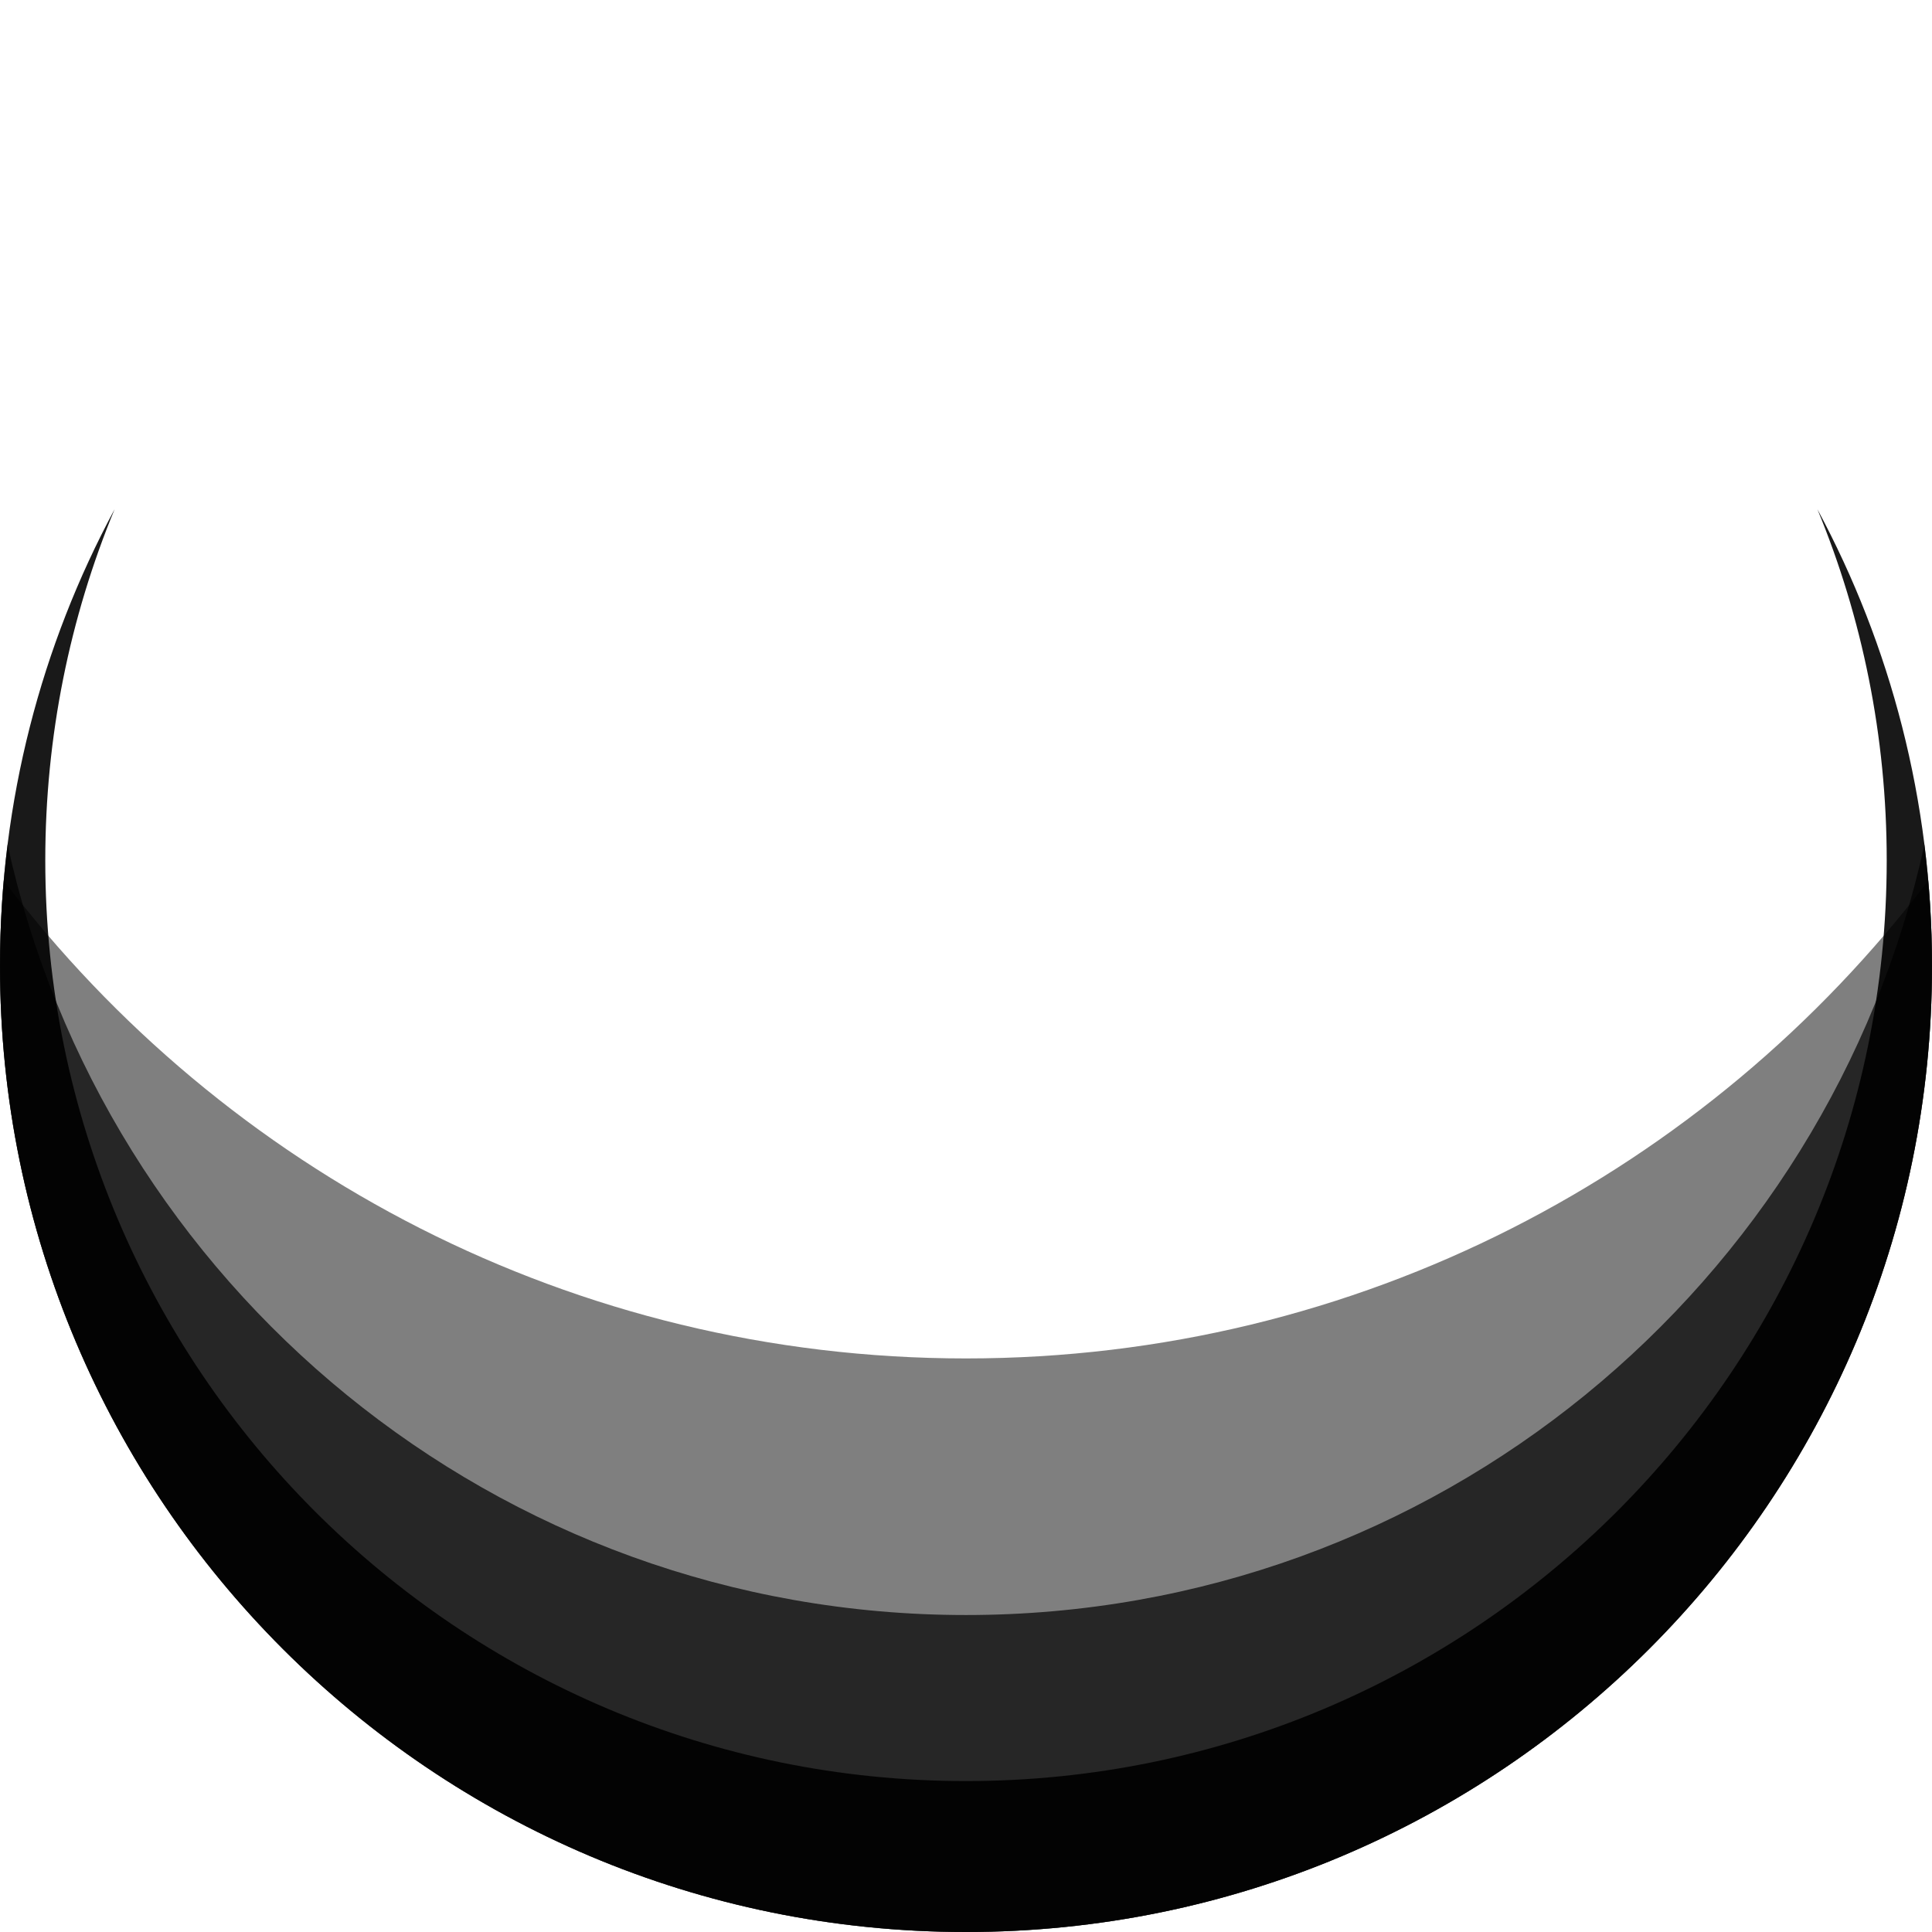 <svg width="128" height="128" viewBox="0 0 128 128" fill="none" xmlns="http://www.w3.org/2000/svg">
<path opacity="0.9" fill-rule="evenodd" clip-rule="evenodd" d="M64 118C97.689 118 125 90.689 125 57C125 48.763 123.368 40.908 120.408 33.74C125.252 42.75 128 53.054 128 64C128 99.346 99.346 128 64 128C28.654 128 0 99.346 0 64C0 53.054 2.748 42.75 7.592 33.74C4.633 40.908 3 48.763 3 57C3 90.689 30.311 118 64 118Z" fill="black"/>
<path opacity="0.7" fill-rule="evenodd" clip-rule="evenodd" d="M127.499 55.953C121.114 85.146 95.109 107 64 107C32.891 107 6.886 85.146 0.501 55.953C0.17 58.589 0 61.274 0 64C0 99.346 28.654 128 64 128C99.346 128 128 99.346 128 64C128 61.274 127.83 58.589 127.499 55.953Z" fill="black"/>
<path opacity="0.5" fill-rule="evenodd" clip-rule="evenodd" d="M127.753 58.335C113.143 77.576 90.022 90 64 90C37.978 90 14.857 77.576 0.247 58.335C0.084 60.202 0 62.091 0 64C0 99.346 28.654 128 64 128C99.346 128 128 99.346 128 64C128 62.091 127.916 60.202 127.753 58.335Z" fill="black"/>
</svg>
